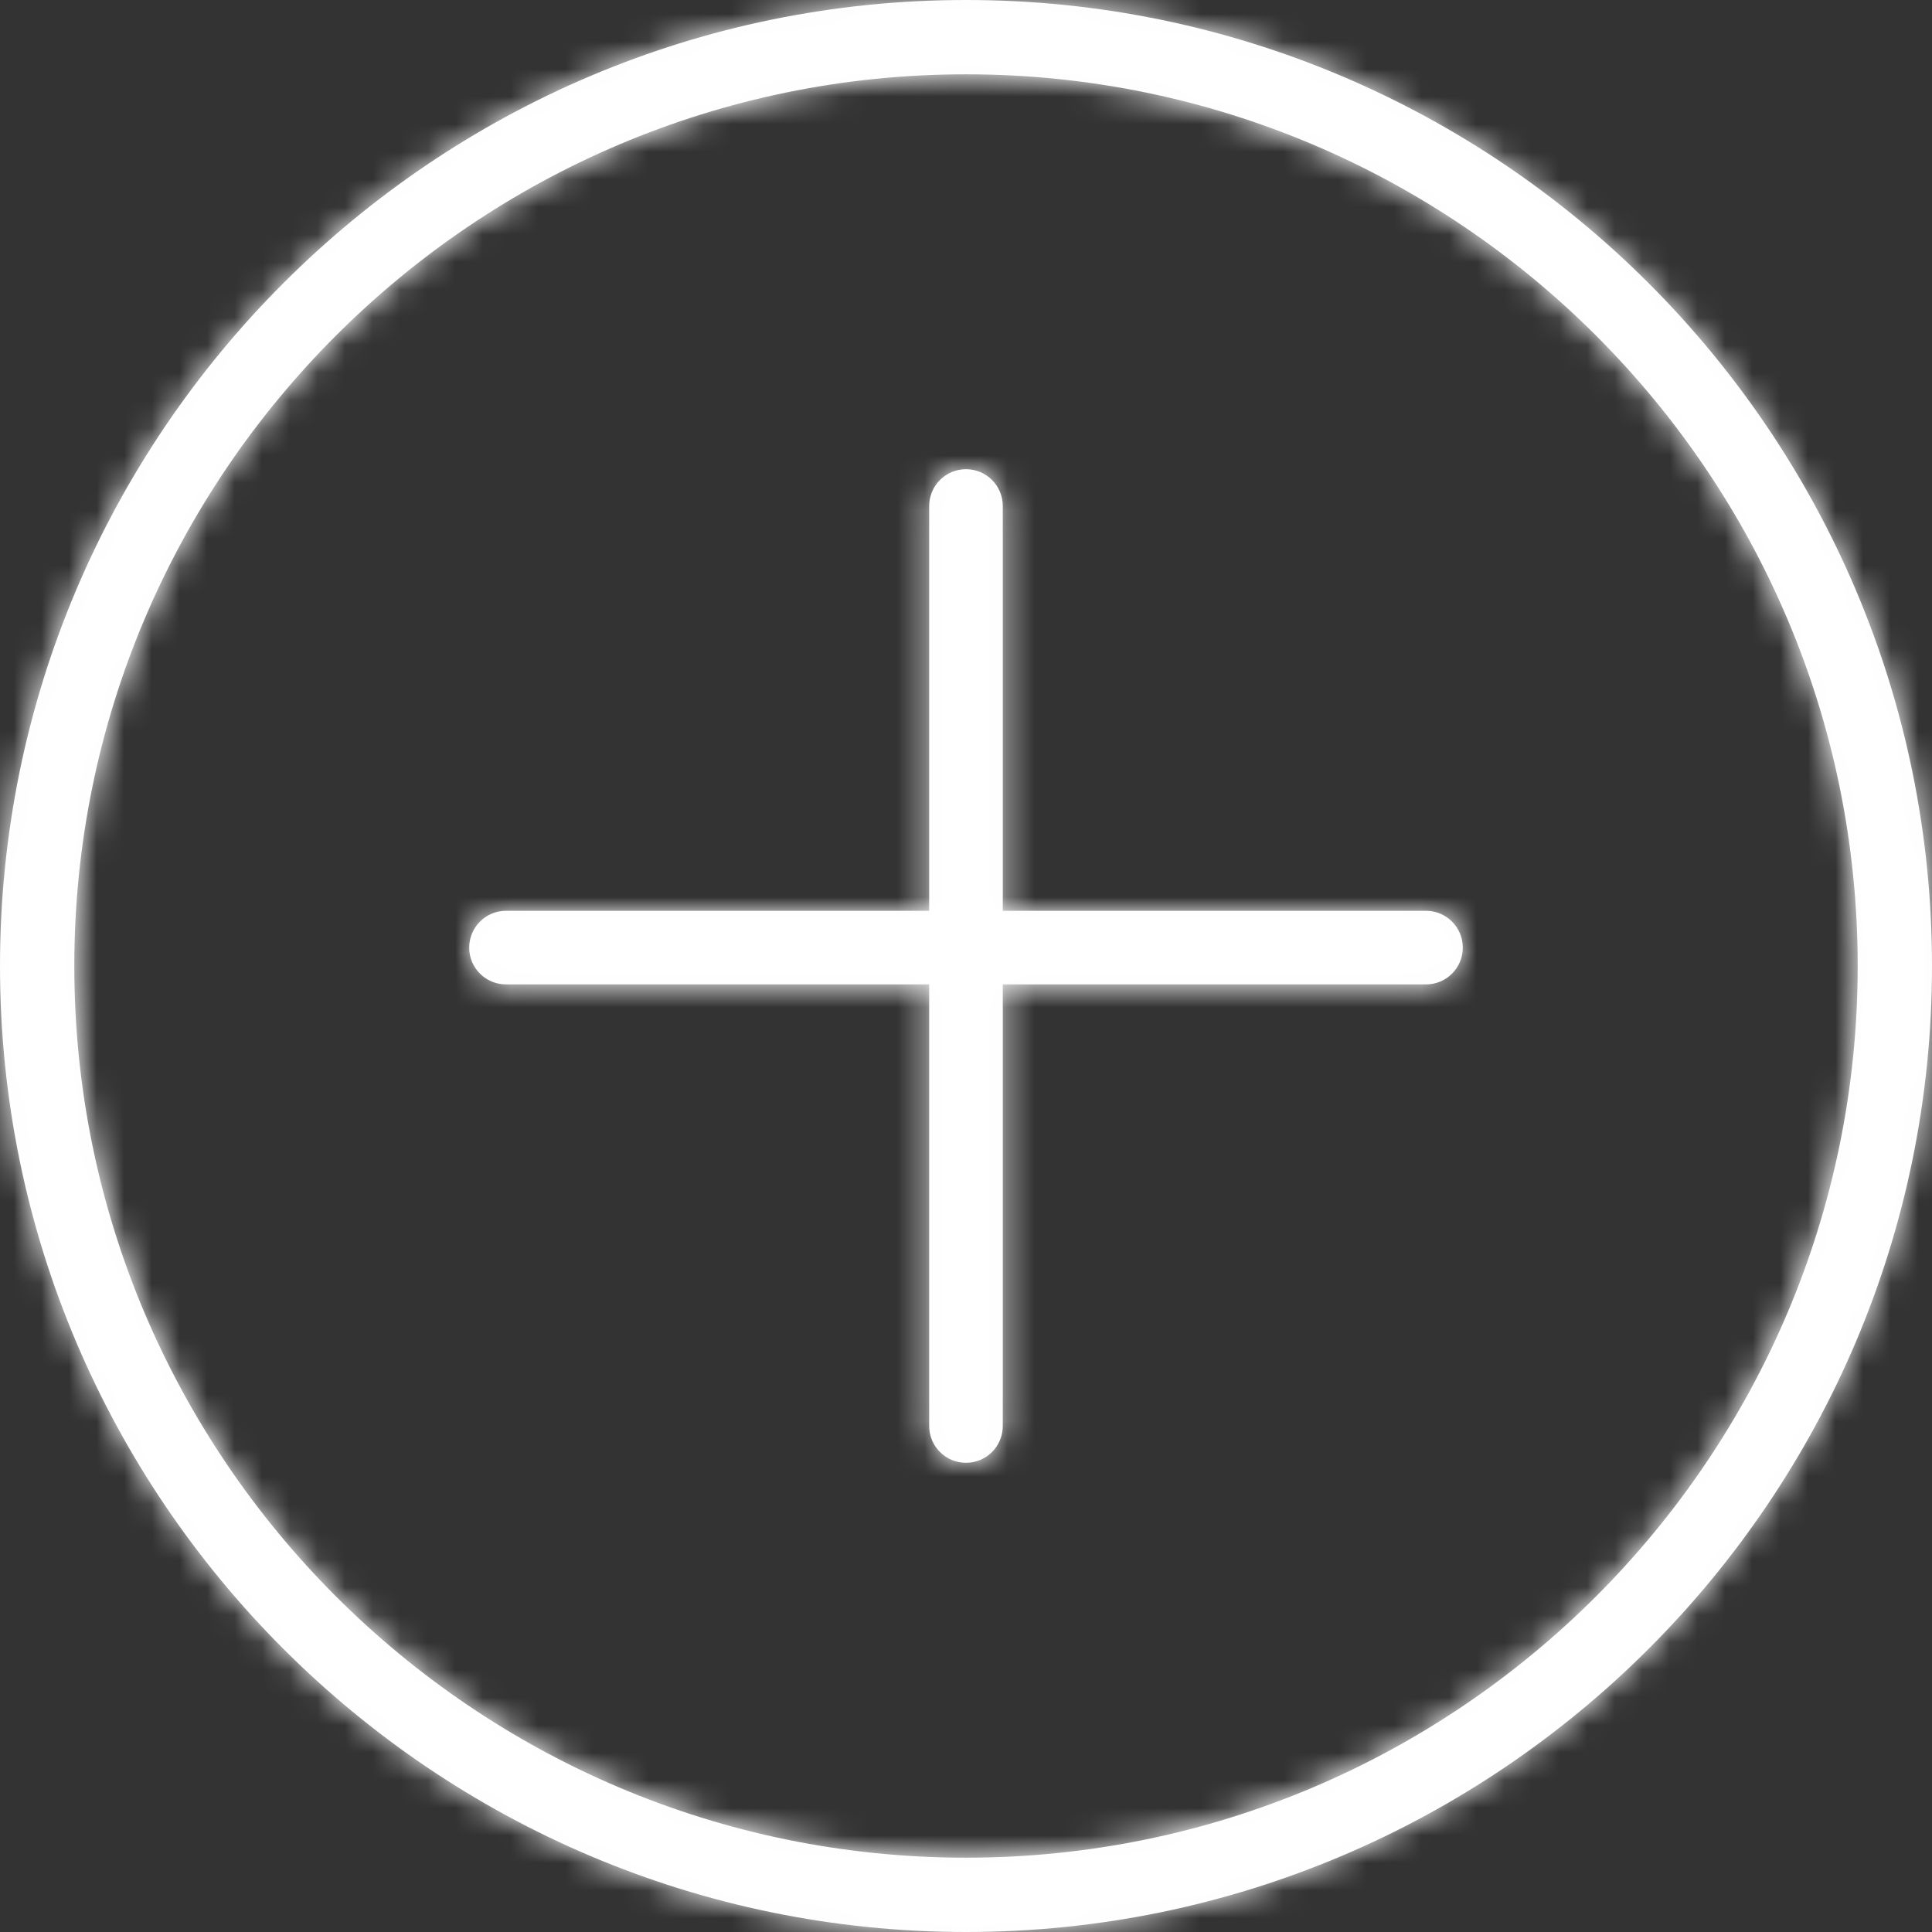 <svg width="70" height="70" viewBox="0 0 70 70" fill="none" xmlns="http://www.w3.org/2000/svg">
<rect x="0" y="0" width="70" height="70" fill="#333333" stroke="none"/>
<mask id="path-1-inside-1" fill="white">
<path d="M35 0C15.701 0 0 15.7 0 35C0 54.3 15.701 70 35 70C54.298 70 70 54.3 70 35C70 15.7 54.298 0 35 0ZM35 67.308C17.186 67.308 2.692 52.814 2.692 35C2.692 17.186 17.186 2.692 35 2.692C52.814 2.692 67.308 17.186 67.308 35C67.308 52.814 52.814 67.308 35 67.308Z"/>
</mask>
<path d="M35 0C15.701 0 0 15.7 0 35C0 54.3 15.701 70 35 70C54.298 70 70 54.3 70 35C70 15.7 54.298 0 35 0ZM35 67.308C17.186 67.308 2.692 52.814 2.692 35C2.692 17.186 17.186 2.692 35 2.692C52.814 2.692 67.308 17.186 67.308 35C67.308 52.814 52.814 67.308 35 67.308Z" fill="#FFFDFD"/>
<path d="M35 -10C10.179 -10 -10 10.177 -10 35H10C10 21.223 21.224 10 35 10V-10ZM-10 35C-10 59.823 10.179 80 35 80V60C21.224 60 10 48.777 10 35H-10ZM35 80C59.821 80 80 59.823 80 35H60C60 48.777 48.776 60 35 60V80ZM80 35C80 10.177 59.821 -10 35 -10V10C48.776 10 60 21.223 60 35H80ZM35 57.308C22.709 57.308 12.692 47.291 12.692 35H-7.308C-7.308 58.337 11.664 77.308 35 77.308V57.308ZM12.692 35C12.692 22.709 22.709 12.692 35 12.692V-7.308C11.664 -7.308 -7.308 11.664 -7.308 35H12.692ZM35 12.692C47.291 12.692 57.308 22.709 57.308 35H77.308C77.308 11.664 58.337 -7.308 35 -7.308V12.692ZM57.308 35C57.308 47.291 47.291 57.308 35 57.308V77.308C58.337 77.308 77.308 58.337 77.308 35H57.308Z" fill="white" mask="url(#path-1-inside-1)"/>
<mask id="path-3-inside-2" fill="white">
<path d="M51.666 33H36.333V18.333C36.333 17.596 35.736 17 35 17C34.264 17 33.666 17.596 33.666 18.333V33H18.333C17.597 33 17 33.596 17 34.333C17 35.071 17.597 35.667 18.333 35.667H33.666V51.667C33.666 52.404 34.264 53 35 53C35.736 53 36.333 52.404 36.333 51.667V35.667H51.666C52.403 35.667 53 35.071 53 34.333C53 33.596 52.403 33 51.666 33Z"/>
</mask>
<path d="M51.666 33H36.333V18.333C36.333 17.596 35.736 17 35 17C34.264 17 33.666 17.596 33.666 18.333V33H18.333C17.597 33 17 33.596 17 34.333C17 35.071 17.597 35.667 18.333 35.667H33.666V51.667C33.666 52.404 34.264 53 35 53C35.736 53 36.333 52.404 36.333 51.667V35.667H51.666C52.403 35.667 53 35.071 53 34.333C53 33.596 52.403 33 51.666 33Z" fill="#FFFDFD"/>
<path d="M36.333 33H26.333V43H36.333V33ZM33.666 33V43H43.666V33H33.666ZM33.666 35.667H43.666V25.667H33.666V35.667ZM36.333 35.667V25.667H26.333V35.667H36.333ZM51.666 23H36.333V43H51.666V23ZM46.333 33V18.333H26.333V33H46.333ZM46.333 18.333C46.333 12.067 41.252 7 35 7V27C30.22 27 26.333 23.125 26.333 18.333H46.333ZM35 7C28.747 7 23.666 12.067 23.666 18.333H43.666C43.666 23.125 39.78 27 35 27V7ZM23.666 18.333V33H43.666V18.333H23.666ZM33.666 23H18.333V43H33.666V23ZM18.333 23C12.081 23 7 28.067 7 34.333H27C27 39.125 23.113 43 18.333 43V23ZM7 34.333C7 40.6 12.081 45.667 18.333 45.667V25.667C23.113 25.667 27 29.541 27 34.333H7ZM18.333 45.667H33.666V25.667H18.333V45.667ZM23.666 35.667V51.667H43.666V35.667H23.666ZM23.666 51.667C23.666 57.933 28.747 63 35 63V43C39.78 43 43.666 46.875 43.666 51.667H23.666ZM35 63C41.252 63 46.333 57.933 46.333 51.667H26.333C26.333 46.875 30.22 43 35 43V63ZM46.333 51.667V35.667H26.333V51.667H46.333ZM36.333 45.667H51.666V25.667H36.333V45.667ZM51.666 45.667C57.919 45.667 63 40.6 63 34.333H43C43 29.541 46.886 25.667 51.666 25.667V45.667ZM63 34.333C63 28.067 57.919 23 51.666 23V43C46.886 43 43 39.125 43 34.333H63Z" fill="white" mask="url(#path-3-inside-2)"/>
</svg>
